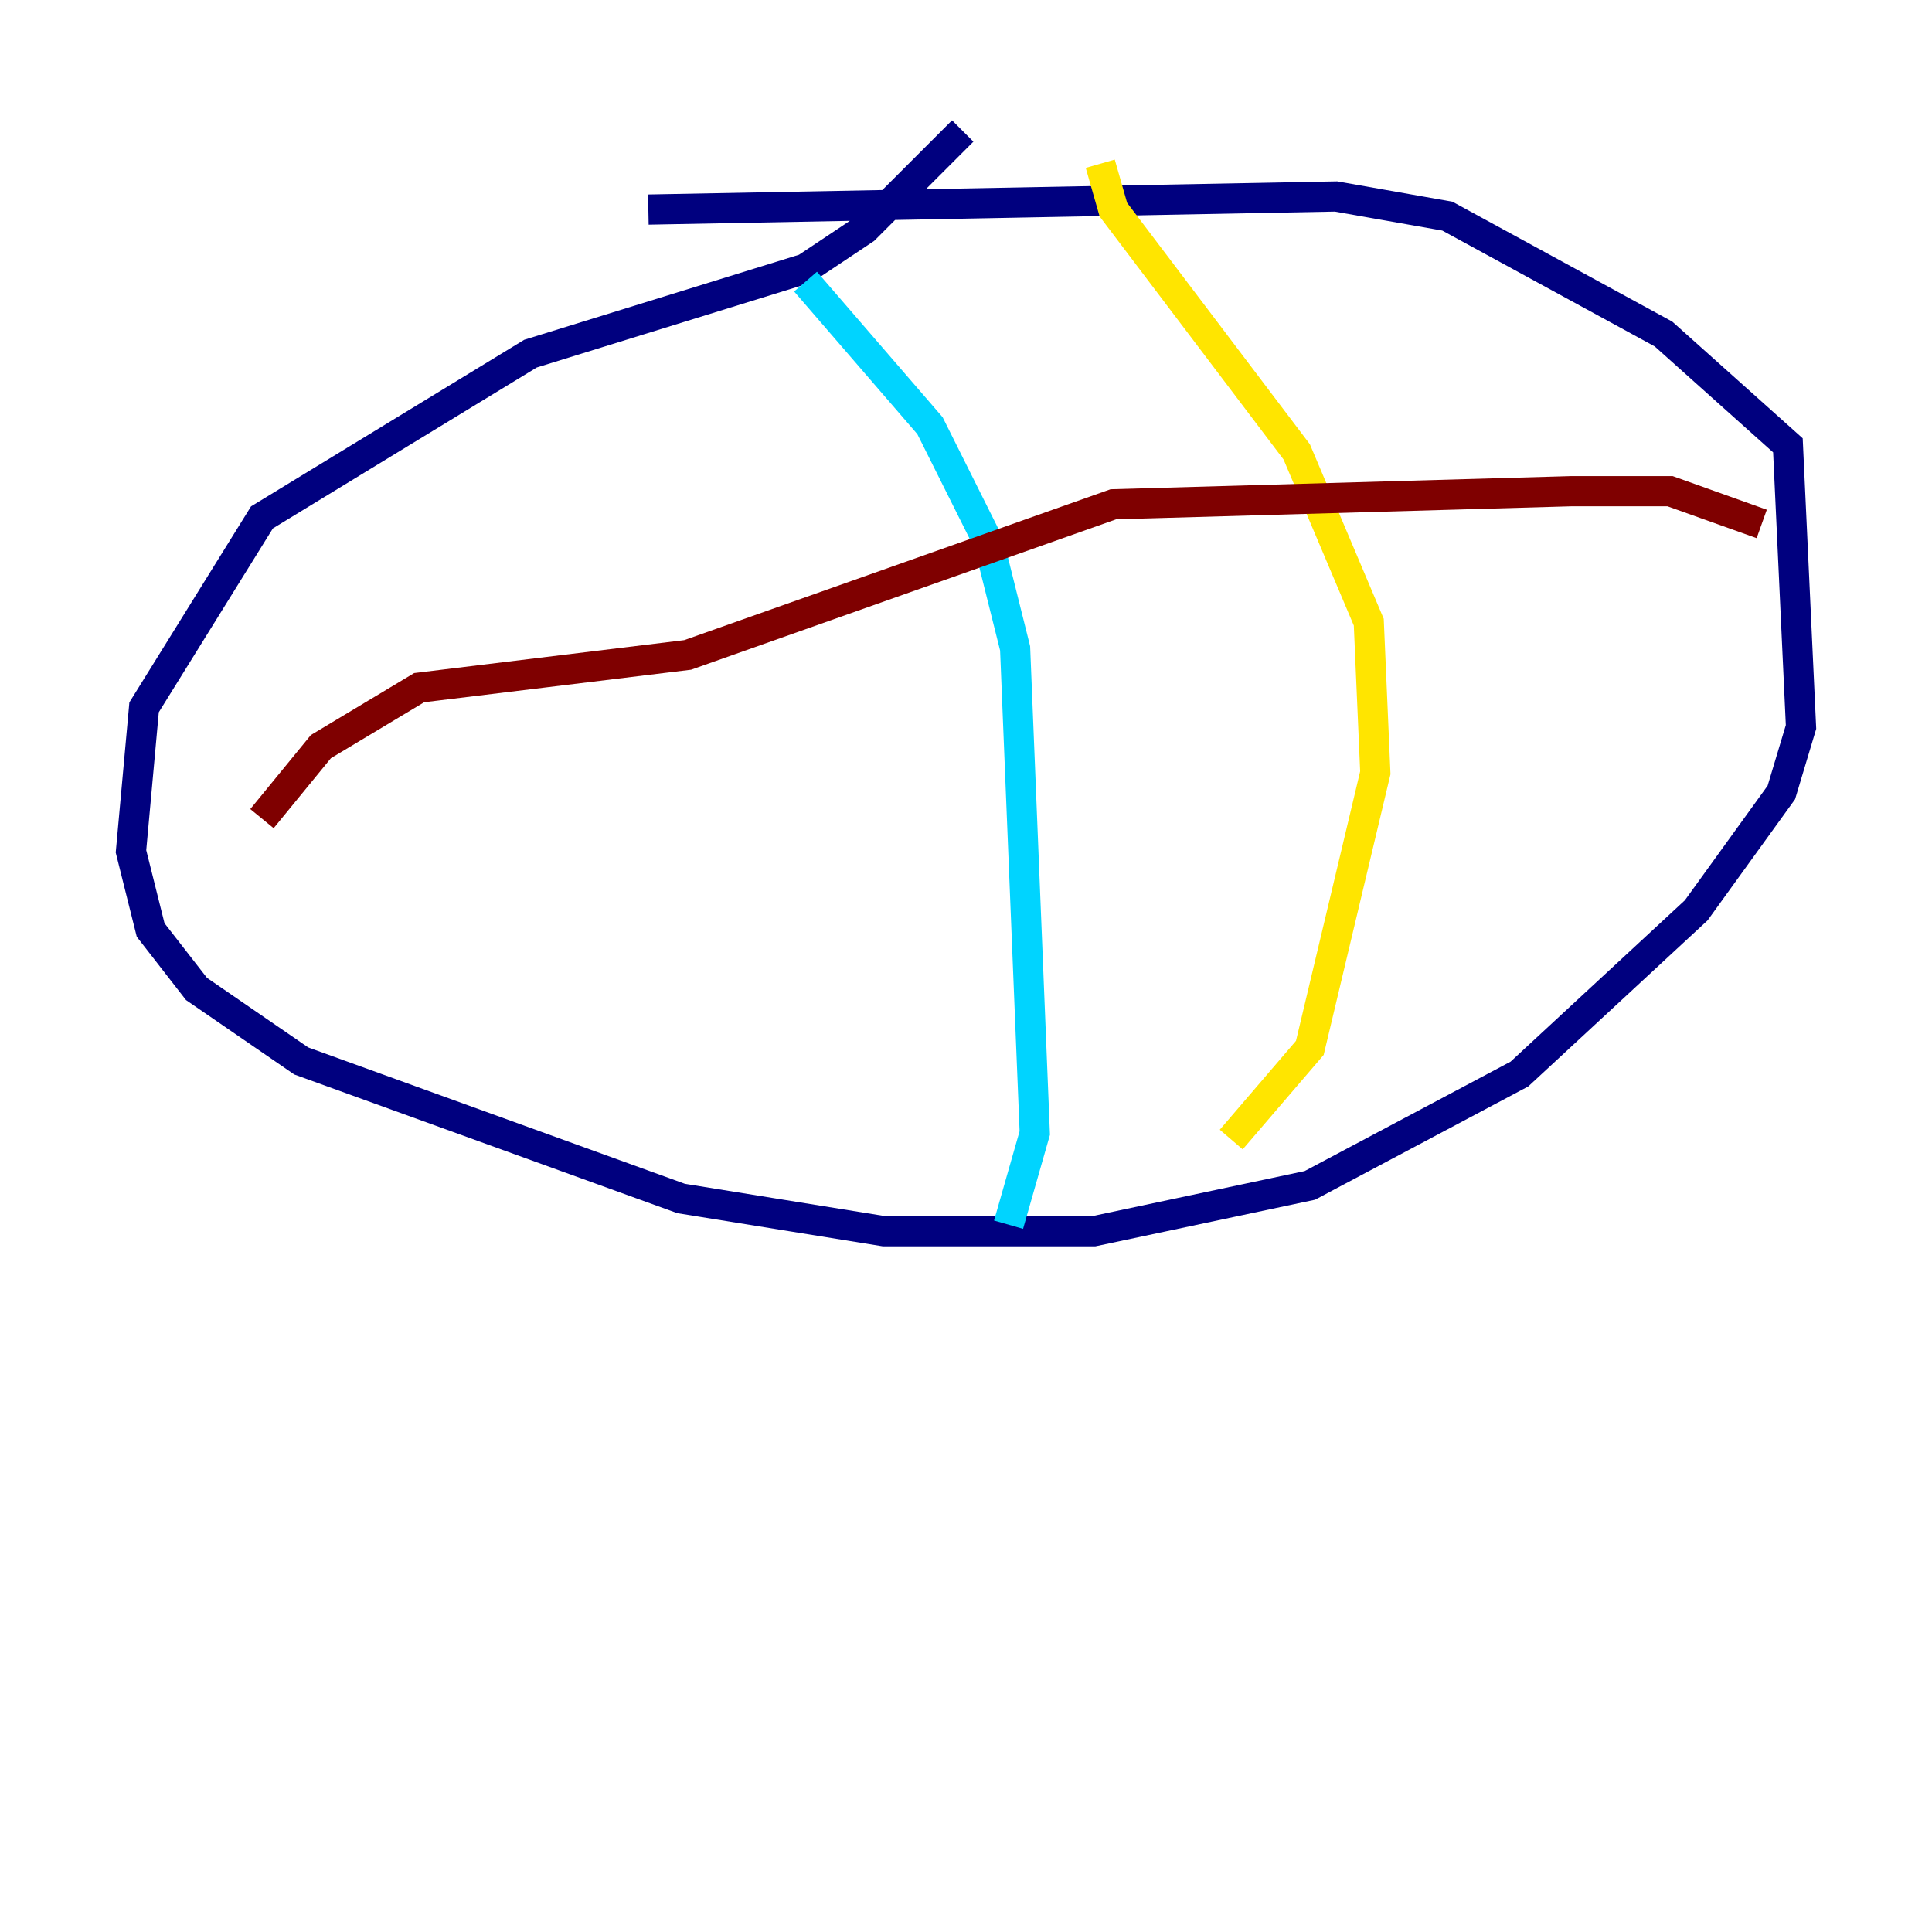 <?xml version="1.0" encoding="utf-8" ?>
<svg baseProfile="tiny" height="128" version="1.2" viewBox="0,0,128,128" width="128" xmlns="http://www.w3.org/2000/svg" xmlns:ev="http://www.w3.org/2001/xml-events" xmlns:xlink="http://www.w3.org/1999/xlink"><defs /><polyline fill="none" points="42.956,13.885 88.515,13.017 95.891,14.319 110.21,22.129 118.454,29.505 119.322,48.163 118.02,52.502 112.38,60.312 100.664,71.159 86.78,78.536 72.461,81.573 58.576,81.573 45.125,79.403 19.959,70.291 13.017,65.519 9.98,61.614 8.678,56.407 9.546,46.861 17.356,34.278 35.146,23.43 53.37,17.79 57.275,15.186 63.783,8.678" stroke="#00007f" stroke-width="2" /><polyline fill="none" points="53.37,18.658 61.614,28.203 65.519,36.014 67.254,42.956 68.556,75.064 66.82,81.139" stroke="#00d4ff" stroke-width="2" /><polyline fill="none" points="72.895,10.848 73.763,13.885 85.912,29.939 90.685,41.22 91.119,51.2 86.78,69.424 81.573,75.498" stroke="#ffe500" stroke-width="2" /><polyline fill="none" points="116.719,34.712 110.644,32.542 104.136,32.542 73.763,33.41 45.559,43.39 27.77,45.559 21.261,49.464 17.356,54.237" stroke="#7f0000" stroke-width="2" /></svg>